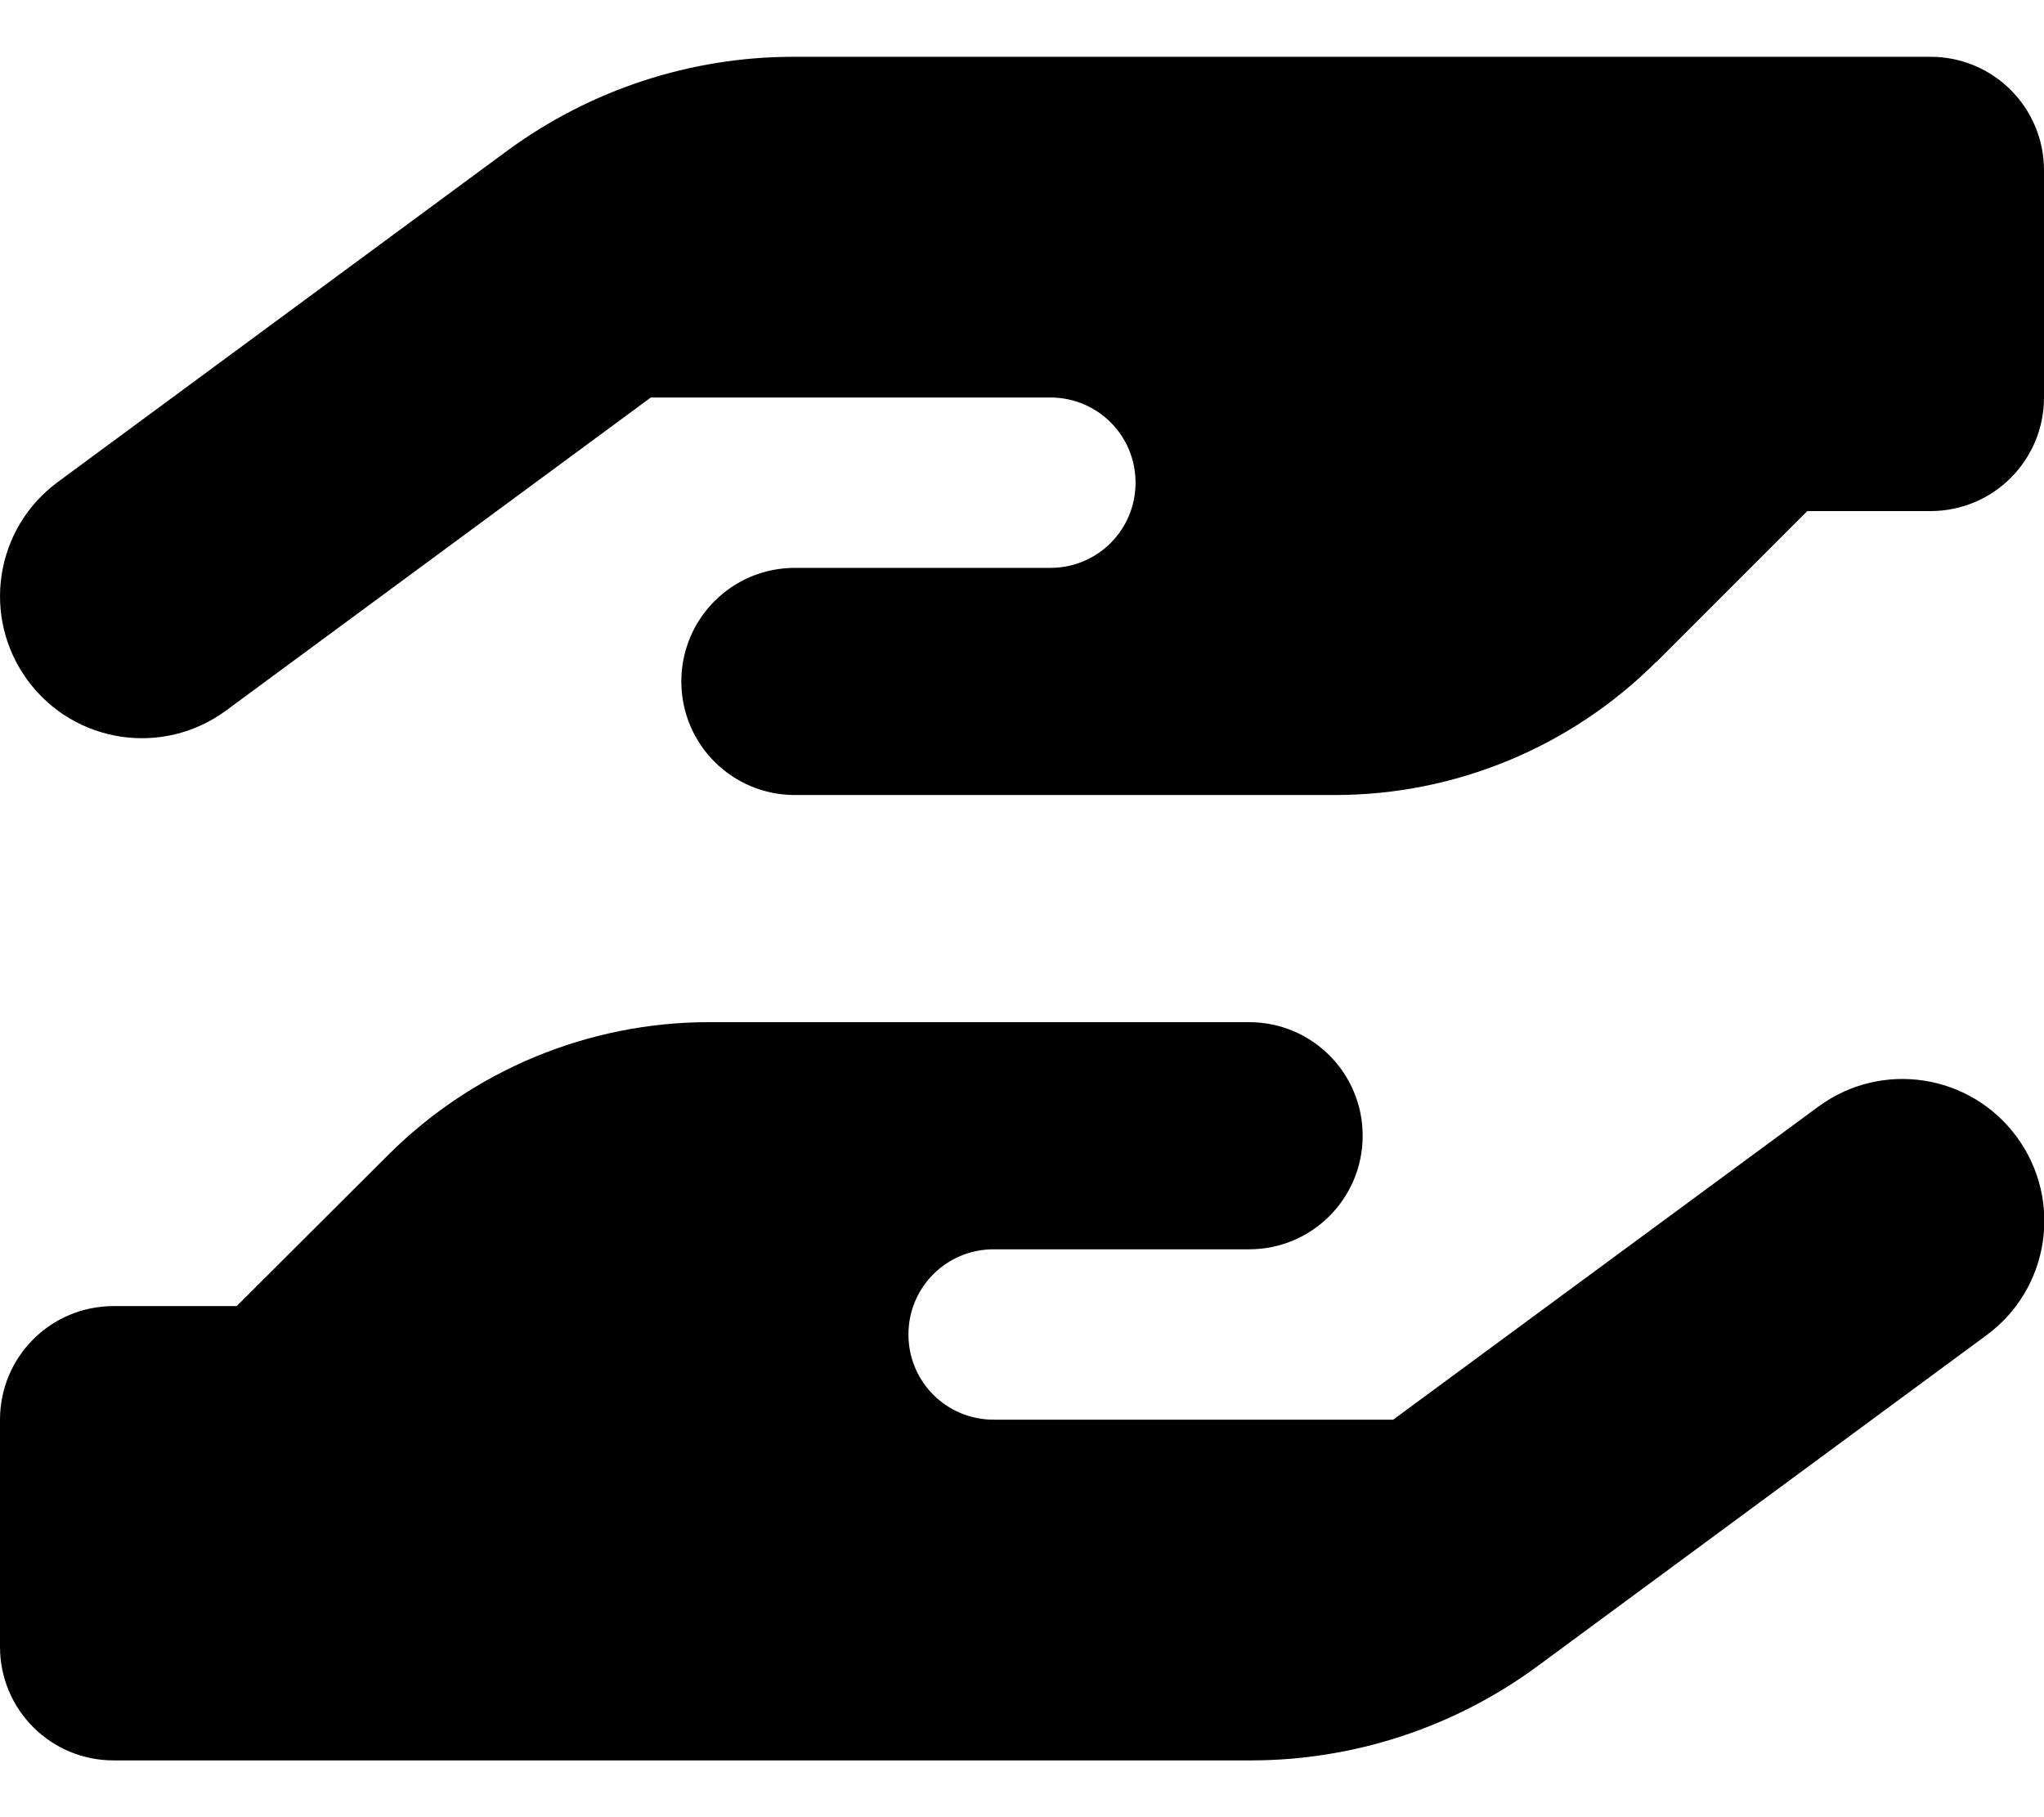 <svg fill="currentColor" xmlns="http://www.w3.org/2000/svg" viewBox="0 0 576 512"><!--! Font Awesome Free 7.0.0 by @fontawesome - https://fontawesome.com License - https://fontawesome.com/license/free (Icons: CC BY 4.0, Fonts: SIL OFL 1.1, Code: MIT License) Copyright 2025 Fonticons, Inc. --><path fill="currentColor" d="M466.8 186.5l42.5-42.5 34.7 0c17.7 0 32-14.3 32-32l0-64c0-17.7-14.3-32-32-32L223.6 16c-29 0-57.3 9.3-80.7 26.5L16.3 135.8c-17.8 13.1-21.6 38.1-8.5 55.9s38.1 21.6 55.9 8.5L183.4 112 296 112c13.3 0 24 10.7 24 24s-10.7 24-24 24l-72 0c-17.7 0-32 14.3-32 32s14.3 32 32 32l152.2 0c33.9 0 66.5-13.5 90.5-37.5zm-357.5 139L66.7 368 32 368c-17.7 0-32 14.3-32 32l0 64c0 17.7 14.3 32 32 32l320.5 0c29 0 57.3-9.3 80.7-26.5l126.6-93.3c17.8-13.1 21.6-38.1 8.5-55.9s-38.1-21.6-55.9-8.5L392.6 400 280 400c-13.3 0-24-10.7-24-24s10.7-24 24-24l72 0c17.7 0 32-14.3 32-32s-14.3-32-32-32l-152.2 0c-33.9 0-66.5 13.5-90.5 37.5z"/></svg>